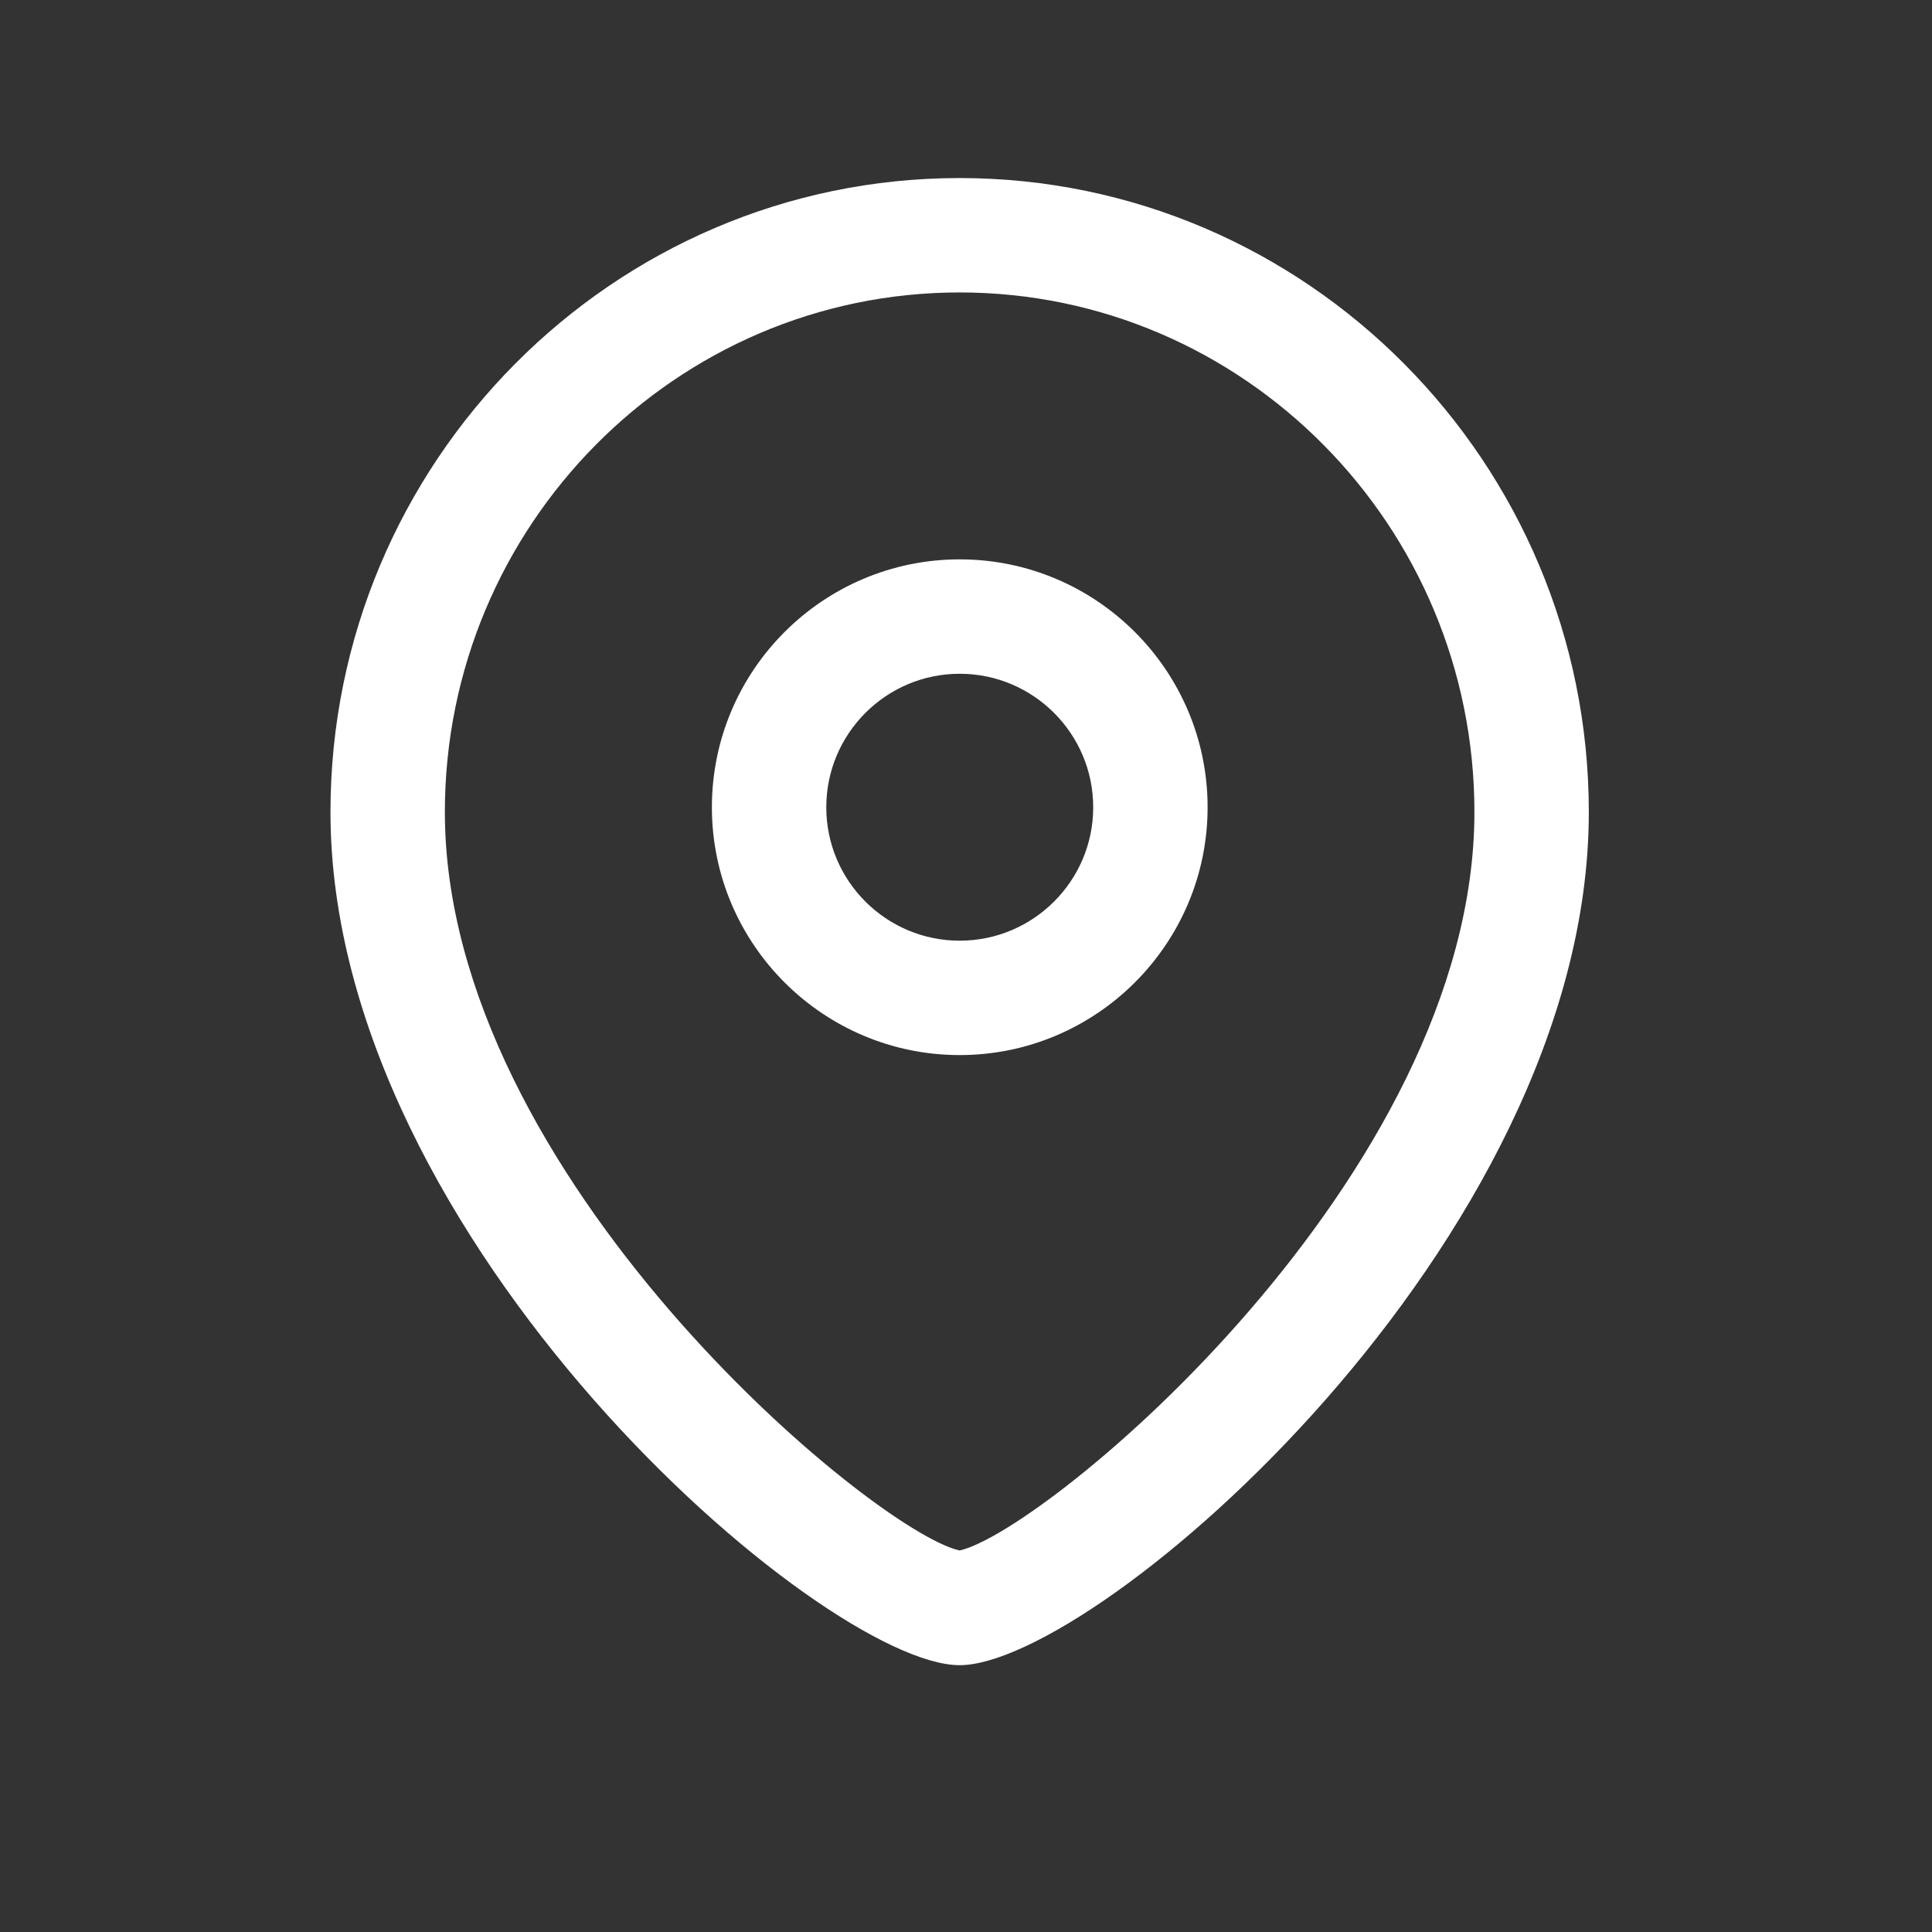 <svg width="19" height="19" viewBox="0 0 19 19" fill="none" xmlns="http://www.w3.org/2000/svg">
<rect x="0" y="0" width="19" height="19" fill="#333333" stroke="none"/>
<path fill-rule="evenodd" clip-rule="evenodd" d="M9.437 1.751C12.849 1.751 15.625 4.548 15.625 7.986C15.625 12.212 10.783 16.376 9.437 16.376C8.092 16.376 3.25 12.212 3.25 7.986C3.25 4.548 6.026 1.751 9.437 1.751ZM9.437 2.876C6.646 2.876 4.375 5.169 4.375 7.986C4.375 11.57 8.593 15.062 9.437 15.248C10.282 15.061 14.5 11.569 14.5 7.986C14.5 5.169 12.229 2.876 9.437 2.876ZM9.438 5.501C10.782 5.501 11.876 6.594 11.876 7.939C11.876 9.283 10.782 10.376 9.438 10.376C8.094 10.376 7.001 9.283 7.001 7.939C7.001 6.594 8.094 5.501 9.438 5.501ZM9.438 6.626C8.714 6.626 8.126 7.215 8.126 7.939C8.126 8.663 8.714 9.251 9.438 9.251C10.162 9.251 10.751 8.663 10.751 7.939C10.751 7.215 10.162 6.626 9.438 6.626Z" fill="white"/>
</svg>
